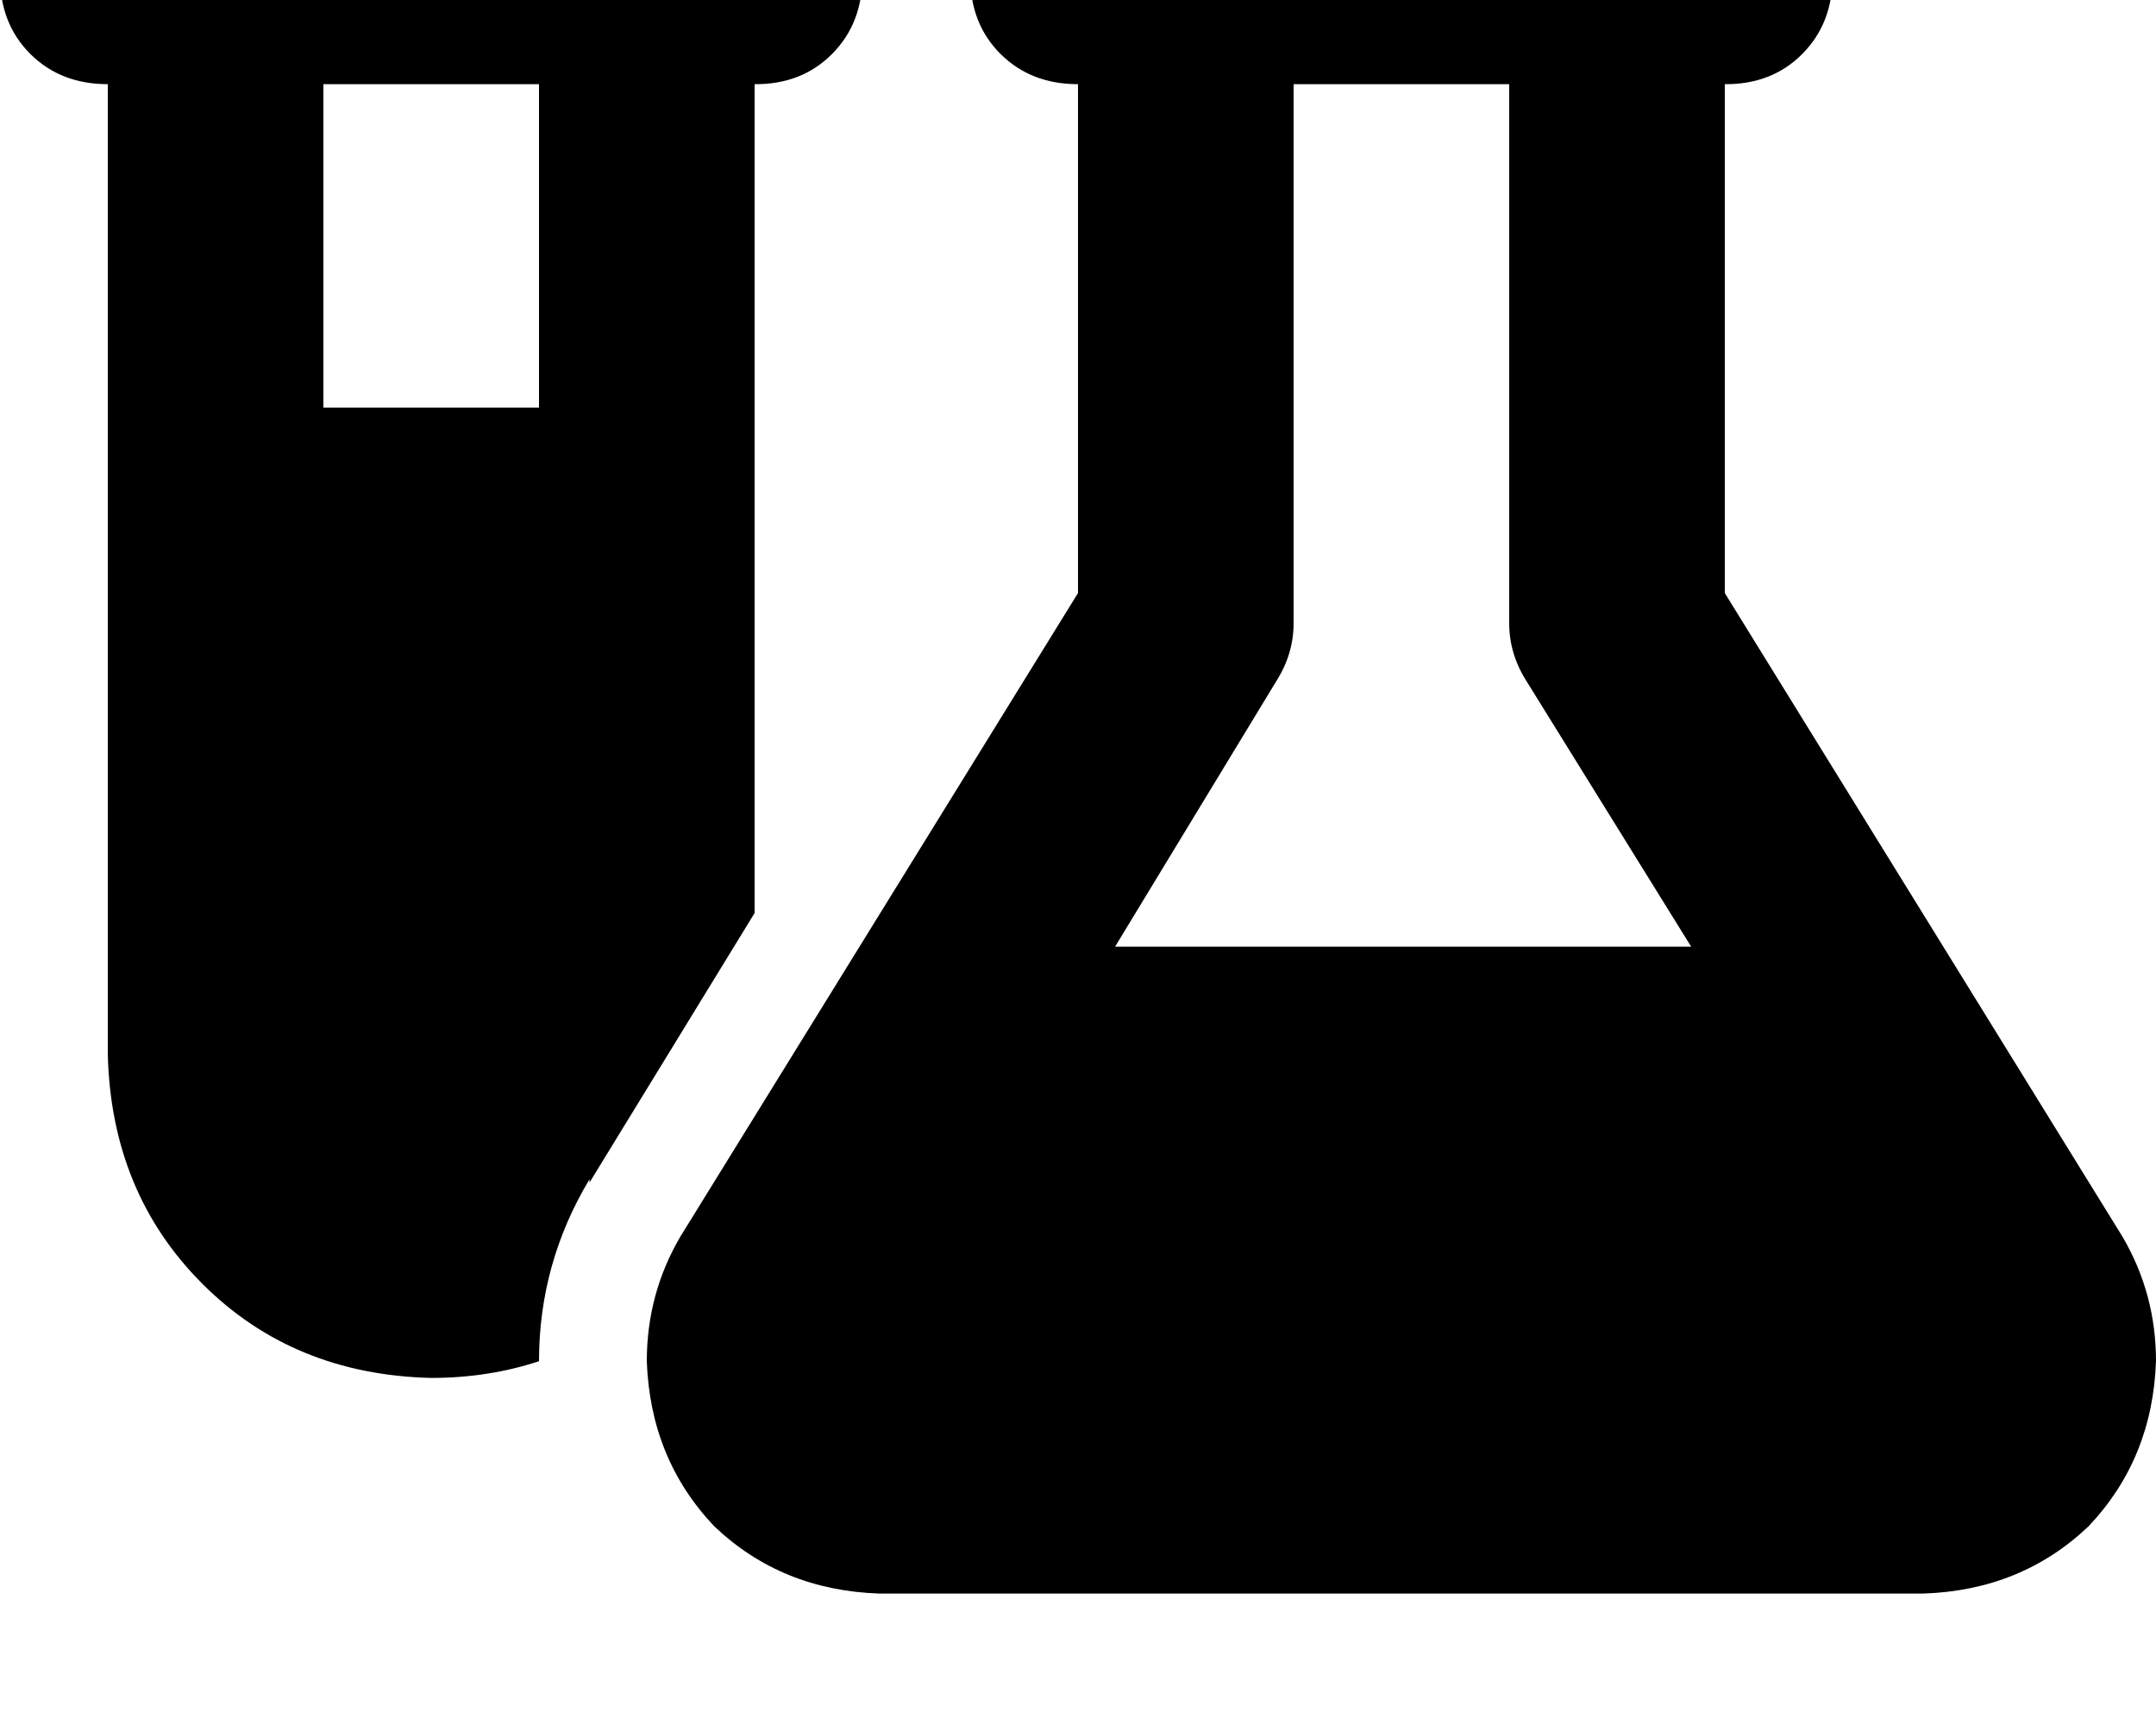 <svg height="1000" width="1250" xmlns="http://www.w3.org/2000/svg"><path d="M341.8 683.6q-29.3 48.8 -29.3 105.5 -29.3 9.7 -62.5 9.7 -80.1 -1.9 -132.8 -54.7T62.5 611.3V48.8q-27.3 0 -44.9 -17.5T0 -13.7t17.6 -44.9 44.9 -17.6h375q27.3 0 44.9 17.6t17.6 44.9 -17.6 45 -44.9 17.5v480.5l-95.7 156.2v-1.9zM187.5 48.8v187.5V48.8v187.5h125V48.8h-125zm500 -125h250 -250H1000q27.3 0 44.9 17.6t17.6 44.9 -17.6 45T1000 48.8v295l230.5 373q19.5 33.2 19.5 72.3 -2 56.6 -39.1 95.7 -39 37.1 -95.7 39H509.8q-56.7 -1.9 -95.7 -39Q377 845.7 375 789.1q0 -39.1 19.5 -72.3L625 343.8v-295q-27.3 0 -44.9 -17.5t-17.6 -45 17.6 -44.9T625 -76.2h62.5zm62.5 125v312.5V48.8v312.5q0 17.6 -9.8 33.2l-93.7 154.3h334L884.8 394.5Q875 378.9 875 361.3V48.8H750z"/></svg>